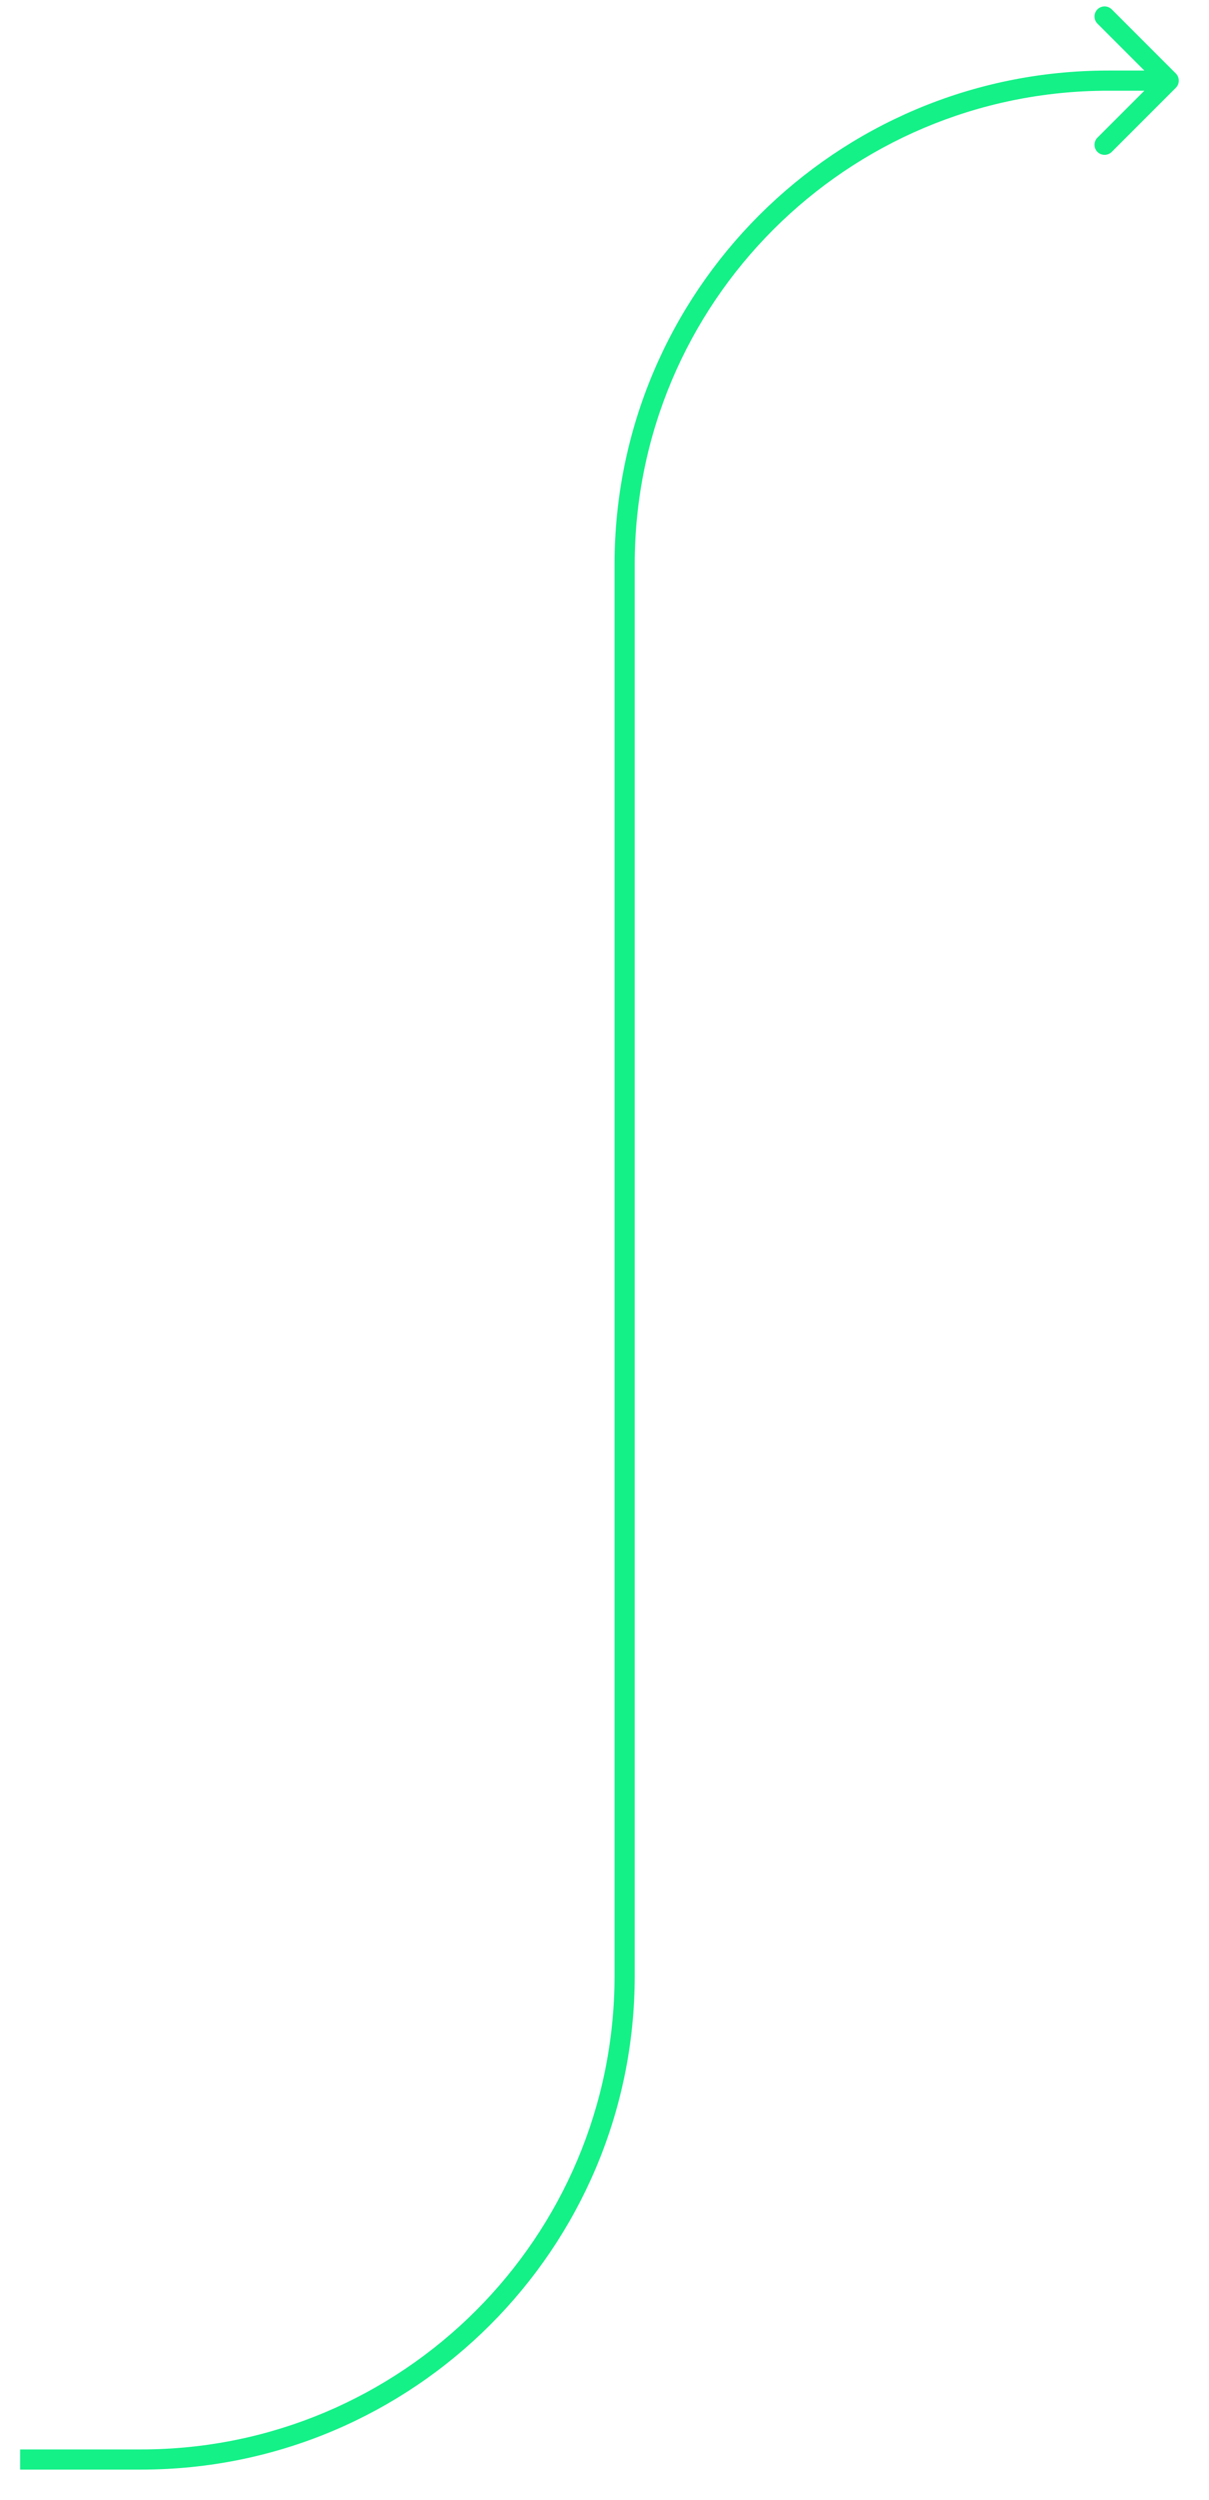 <svg width="30" height="62" viewBox="0 0 30 62" fill="none" xmlns="http://www.w3.org/2000/svg">
<path d="M29.177 2.177C29.274 2.079 29.274 1.921 29.177 1.823L27.586 0.232C27.488 0.135 27.33 0.135 27.232 0.232C27.135 0.33 27.135 0.488 27.232 0.586L28.646 2L27.232 3.414C27.135 3.512 27.135 3.67 27.232 3.768C27.33 3.865 27.488 3.865 27.586 3.768L29.177 2.177ZM0.5 61.25H3.5V60.75H0.5V61.25ZM15.75 49V14H15.25V49H15.75ZM27.5 2.25H29V1.75H27.5V2.25ZM15.75 14C15.75 7.511 21.011 2.25 27.5 2.25V1.75C20.735 1.75 15.25 7.235 15.25 14H15.75ZM3.5 61.25C10.265 61.25 15.75 55.766 15.75 49H15.25C15.25 55.489 9.989 60.75 3.5 60.75V61.25Z" fill="#13F187"/>
</svg>
